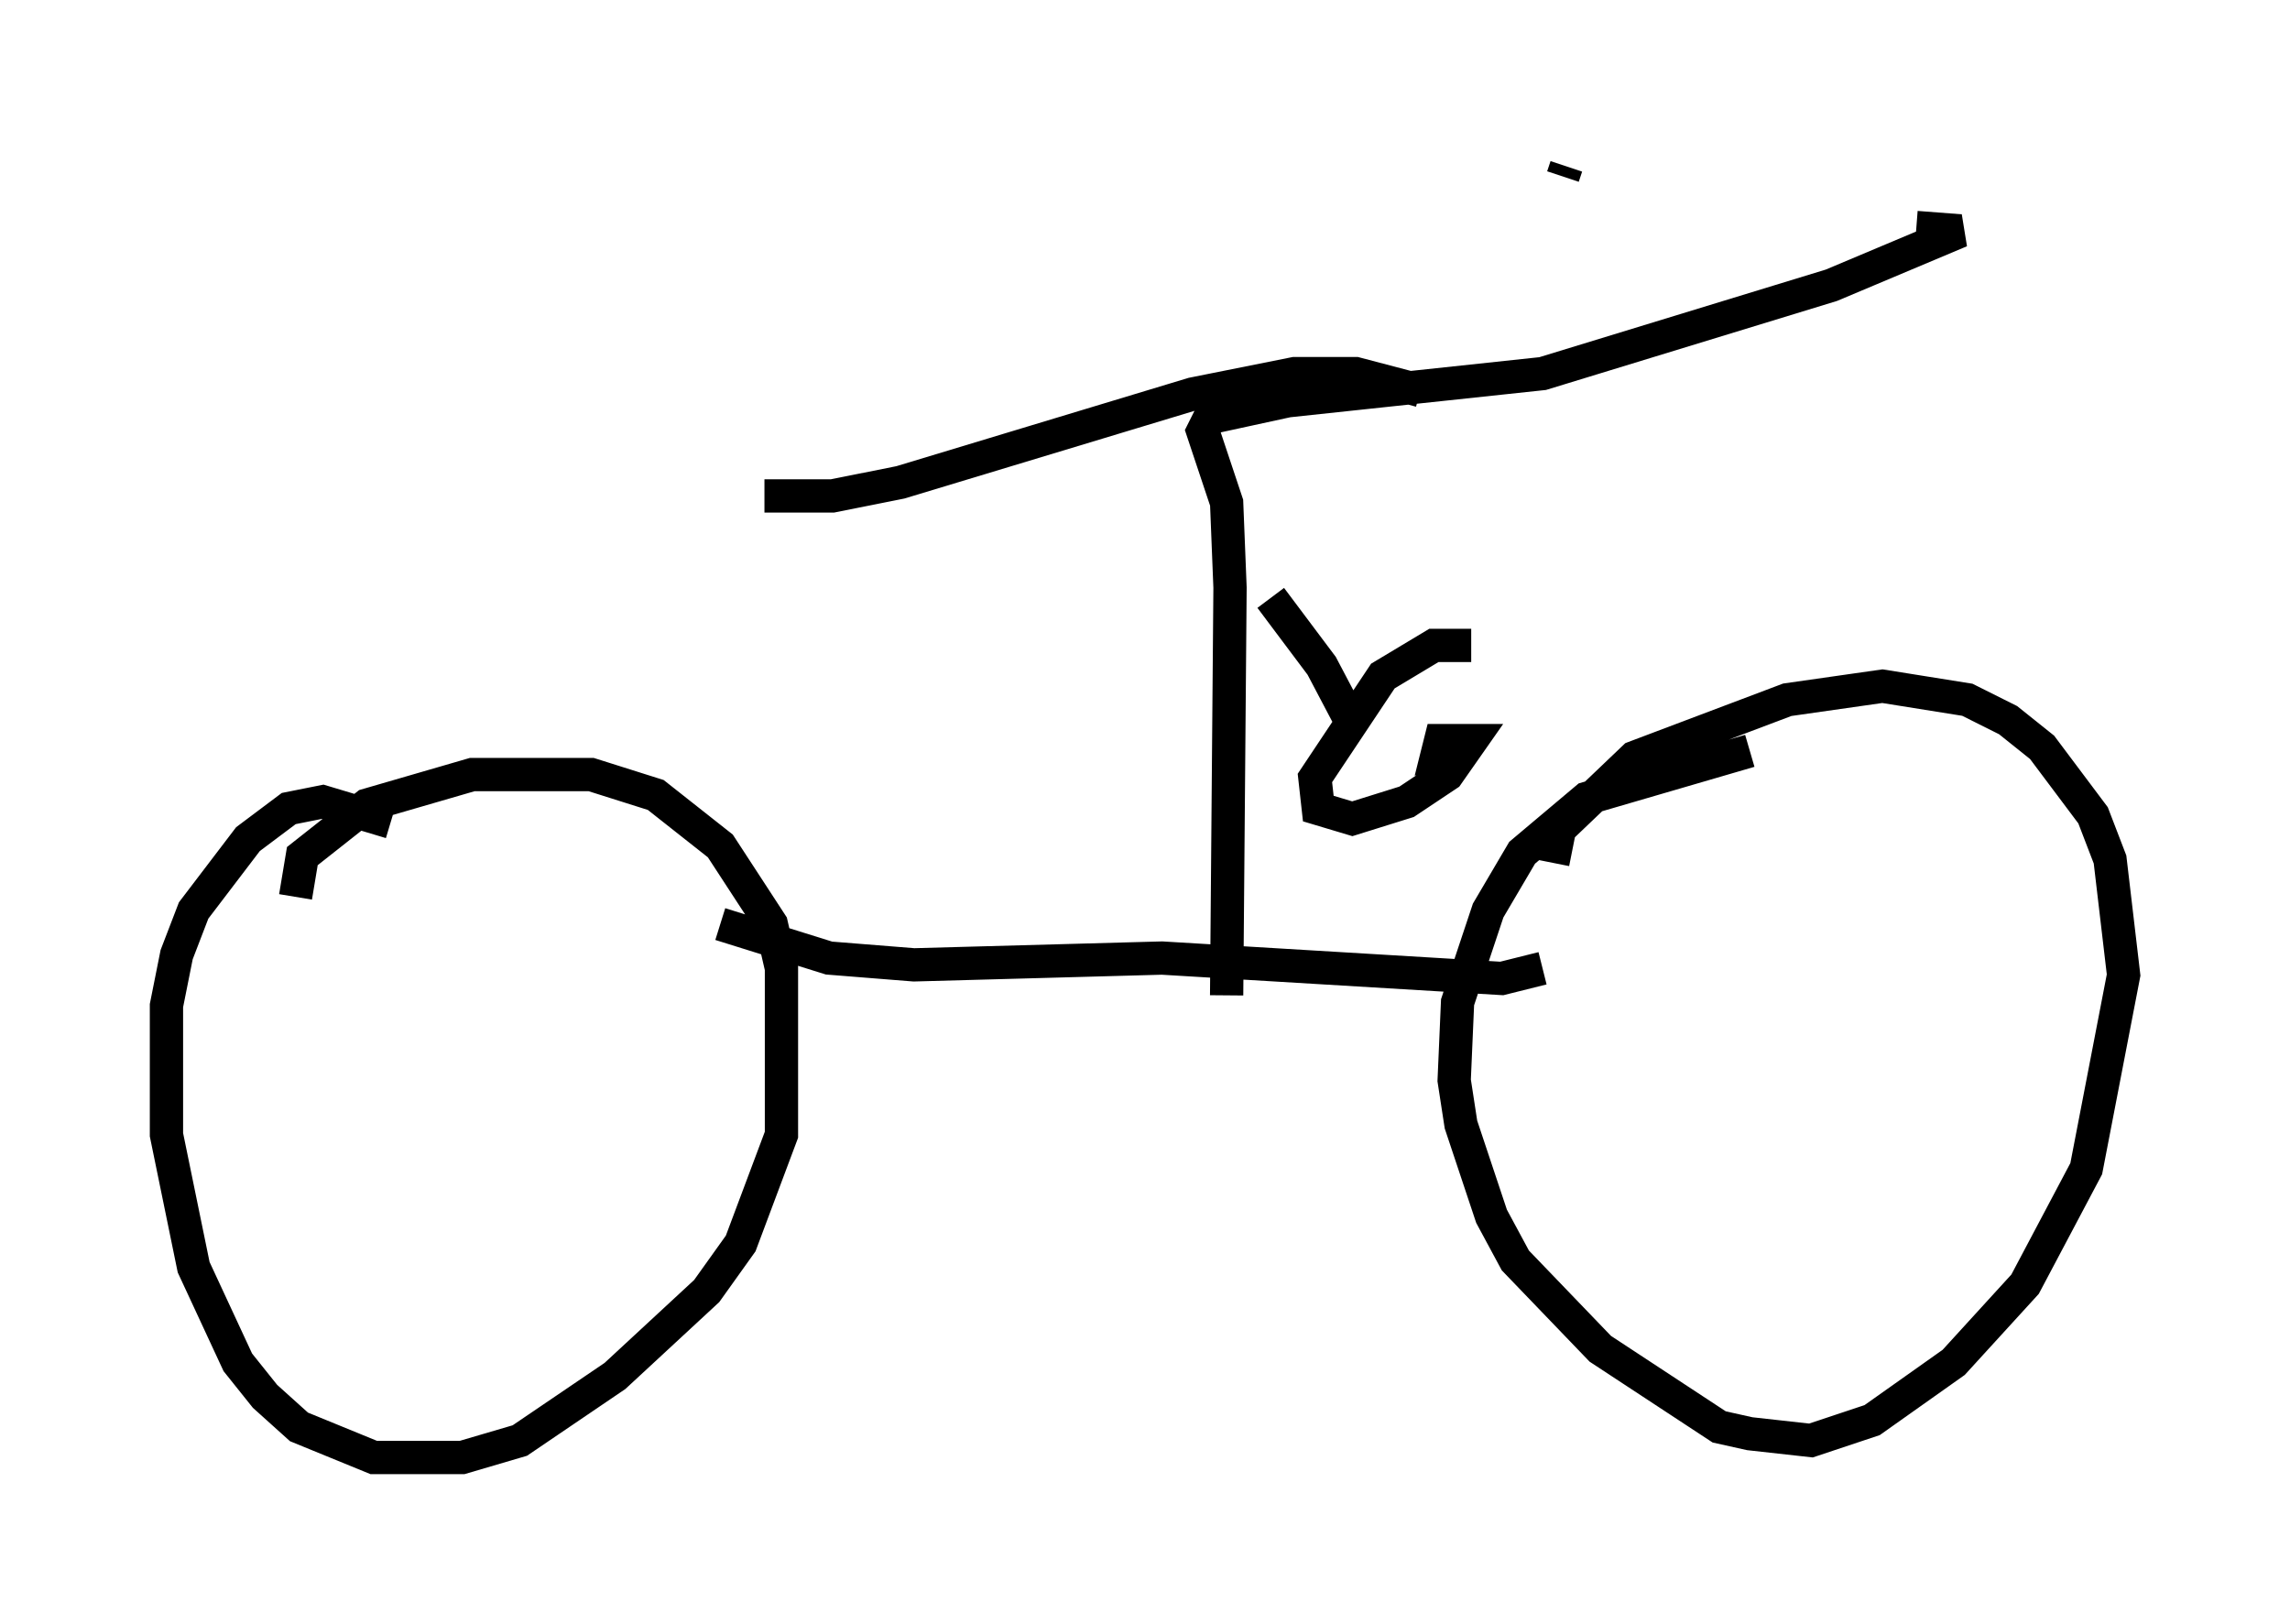 <?xml version="1.0" encoding="utf-8" ?>
<svg baseProfile="full" height="48.792" version="1.1" width="68.801" xmlns="http://www.w3.org/2000/svg" xmlns:ev="http://www.w3.org/2001/xml-events" xmlns:xlink="http://www.w3.org/1999/xlink"><defs /><rect fill="white" height="48.792" width="68.801" x="0" y="0" /><path d="M15.719, 28.377 m-3.981, -3.675 l-2.042, -0.613 -1.021, 0.204 l-1.225, 0.919 -1.633, 2.144 l-0.51, 1.327 -0.306, 1.531 l0.0, 3.879 0.817, 3.981 l1.327, 2.858 0.817, 1.021 l1.021, 0.919 2.246, 0.919 l2.654, 0.0 1.735, -0.51 l2.858, -1.94 2.756, -2.552 l1.021, -1.429 1.225, -3.267 l0.0, -5.002 -0.306, -1.327 l-1.531, -2.348 -1.94, -1.531 l-1.94, -0.613 -3.573, 0.0 l-3.165, 0.919 -1.94, 1.531 l-0.204, 1.225 m12.761, 0.817 l3.267, 1.021 2.552, 0.204 l7.452, -0.204 10.208, 0.613 l1.225, -0.306 m6.227, -6.533 l-4.9, 1.429 -1.94, 1.633 l-1.021, 1.735 -0.919, 2.756 l-0.102, 2.348 0.204, 1.327 l0.919, 2.756 0.715, 1.327 l2.552, 2.654 3.573, 2.348 l0.919, 0.204 1.838, 0.204 l1.838, -0.613 2.45, -1.735 l2.144, -2.348 1.838, -3.471 l1.123, -5.819 -0.408, -3.471 l-0.51, -1.327 -1.531, -2.042 l-1.021, -0.817 -1.225, -0.613 l-2.552, -0.408 -2.858, 0.408 l-4.594, 1.735 -2.246, 2.144 l-0.204, 1.021 m-9.8, 3.981 l0.102, -12.25 -0.102, -2.552 l-0.715, -2.144 0.204, -0.408 l2.348, -0.51 7.656, -0.817 l8.677, -2.654 3.879, -1.633 l-1.327, -0.102 m-14.904, 4.9 l-1.94, -0.51 -1.838, 0.0 l-3.063, 0.613 -8.779, 2.654 l-2.042, 0.408 -2.042, 0.0 m23.99, -9.596 l0.102, -0.306 m-2.858, 14.394 l-1.123, 0.0 -1.531, 0.919 l-2.042, 3.063 0.102, 0.919 l1.021, 0.306 1.633, -0.51 l1.225, -0.817 0.715, -1.021 l-0.919, 0.0 -0.102, 0.408 l1.021, -0.204 m-3.471, -0.51 l-1.021, -1.94 -1.531, -2.042 " fill="none" stroke="black" stroke-width="1" /></svg>